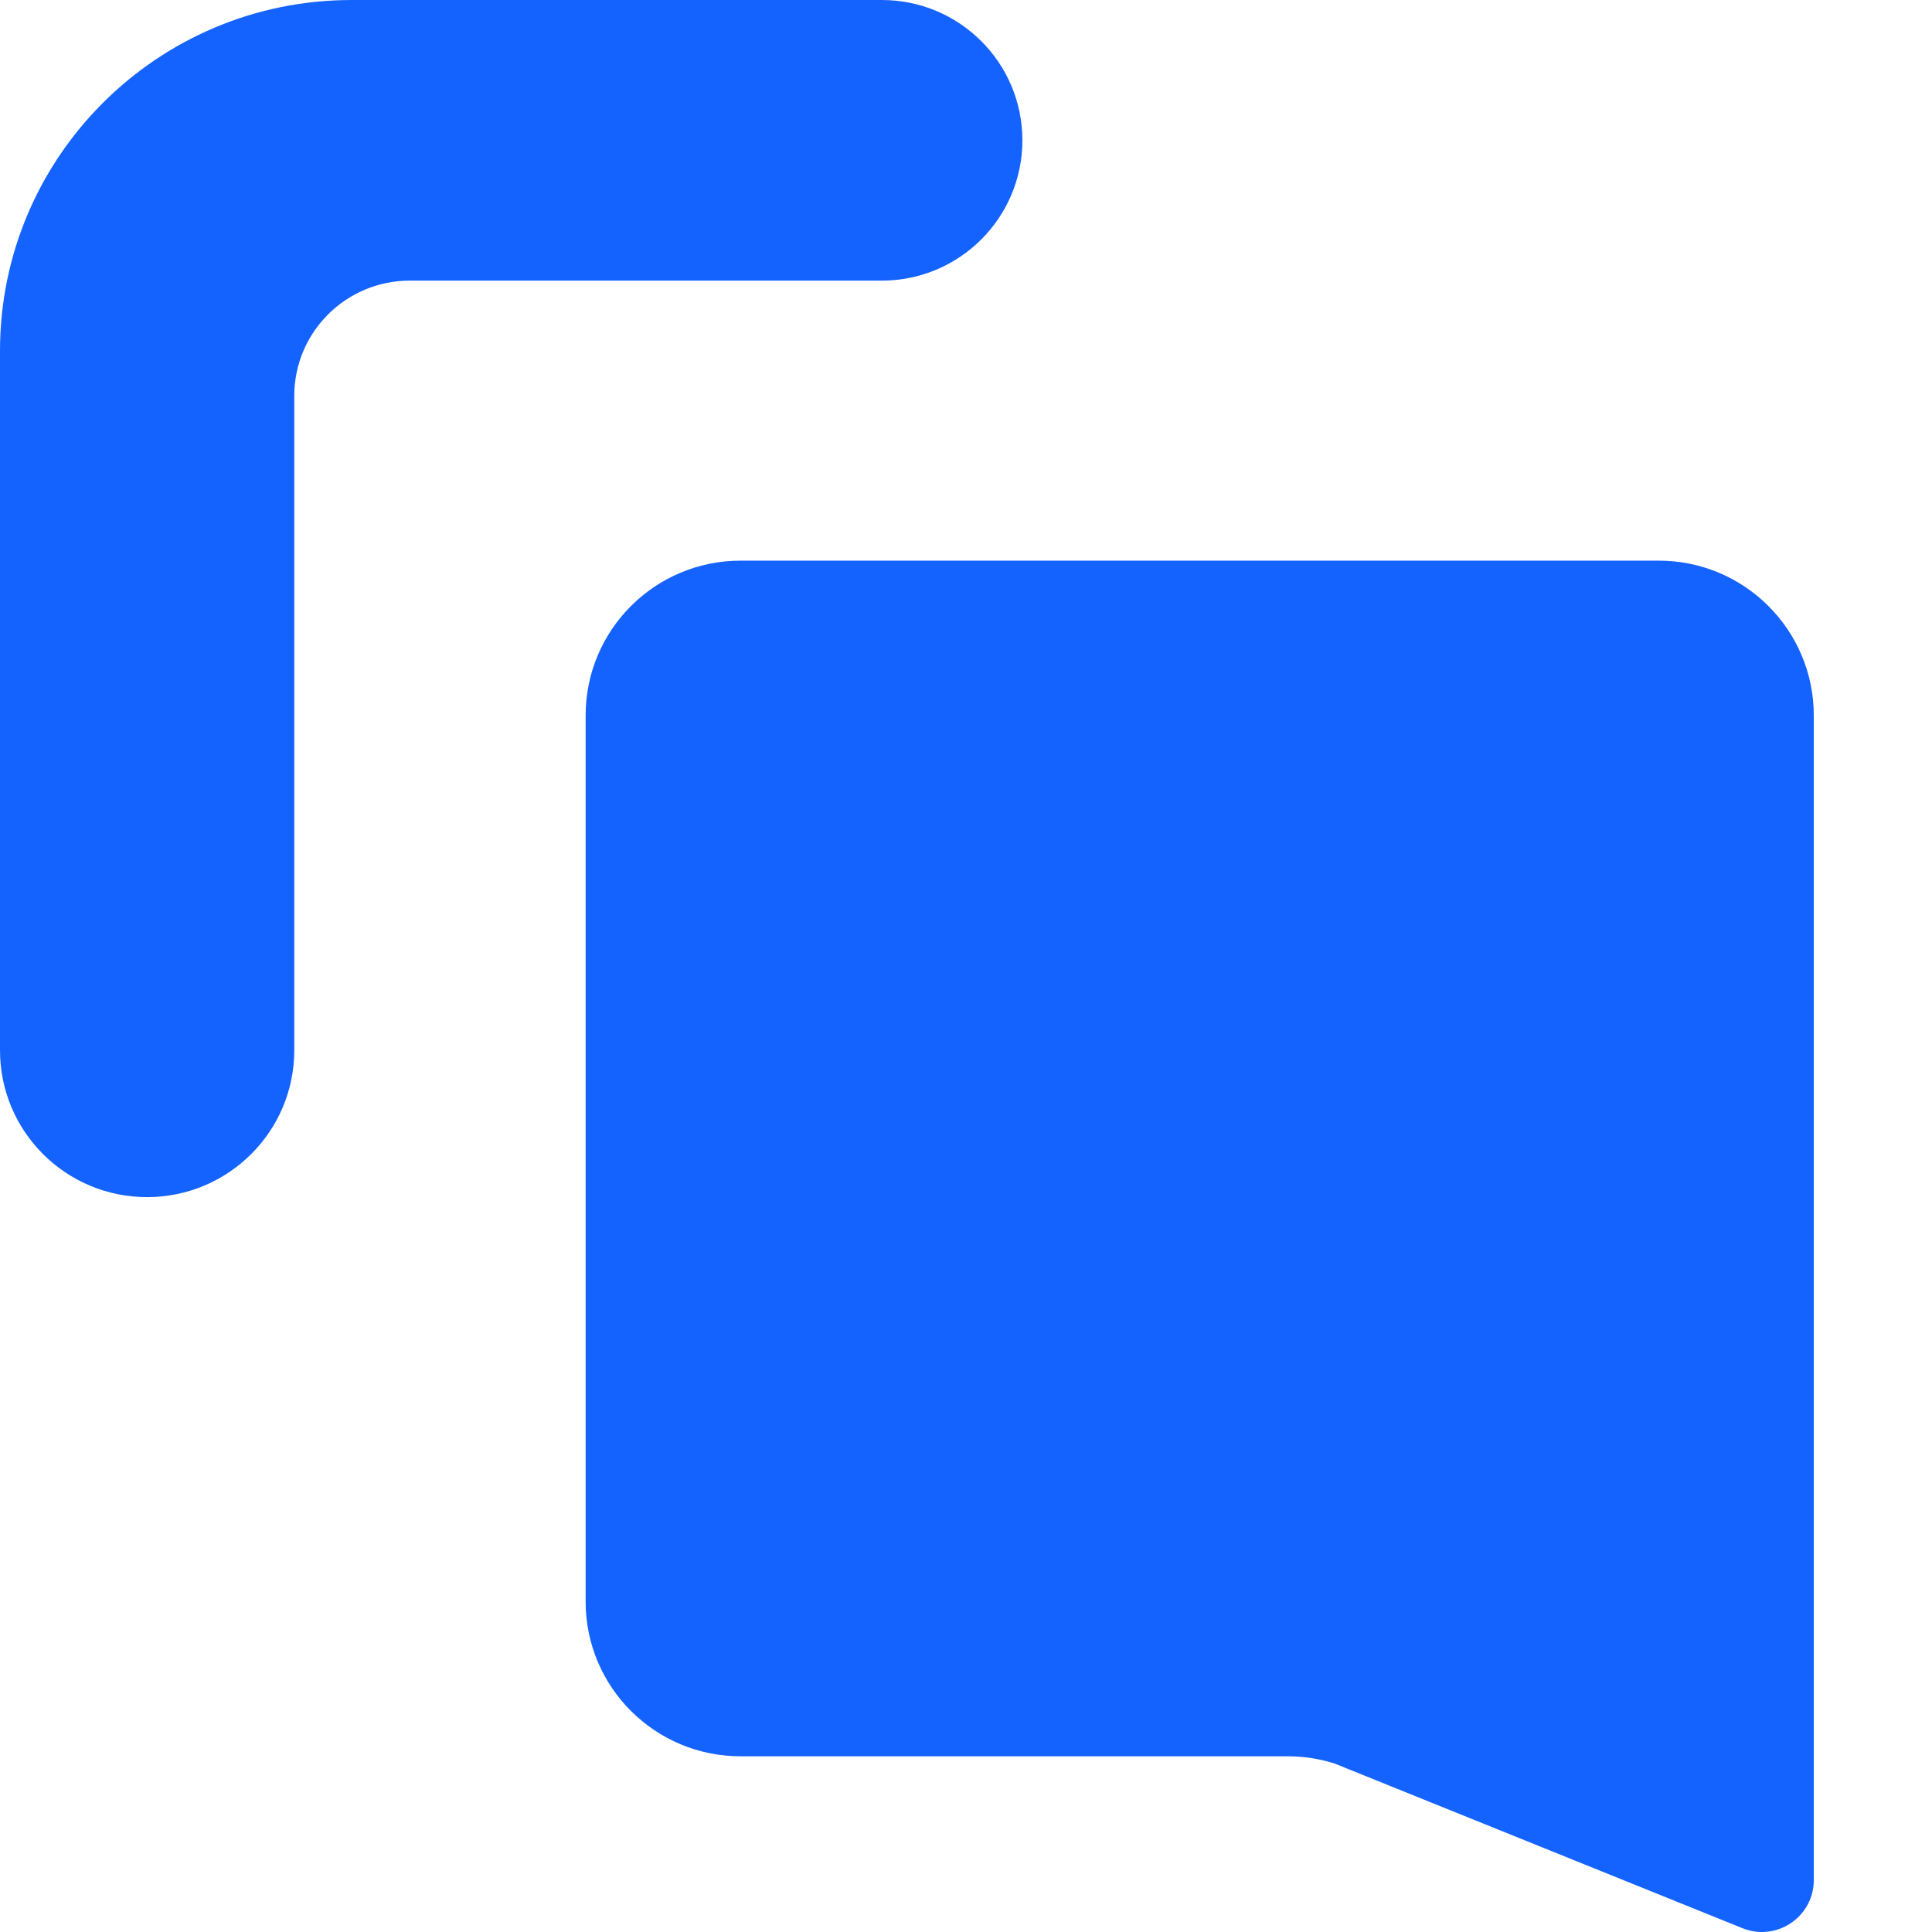 <svg width="16" height="16" viewBox="0 0 16 16" fill="none" xmlns="http://www.w3.org/2000/svg">
<path d="M8.467 1.162C8.467 1.803 7.946 2.324 7.303 2.324H3.394C2.865 2.324 2.437 2.751 2.437 3.279V8.698C2.437 9.37 1.891 9.914 1.218 9.914C0.545 9.914 0 9.37 0 8.698V2.906C0 1.301 1.304 0 2.912 0H7.303C7.946 0 8.467 0.52 8.467 1.162Z" fill="#1463FF"/>
<path d="M15.021 5.925V15.57C15.021 15.875 14.712 16.083 14.429 15.968L11.053 14.605C10.927 14.565 10.797 14.545 10.665 14.545H6.134C5.424 14.545 4.85 13.972 4.85 13.264V5.925C4.85 5.217 5.424 4.643 6.134 4.643H13.737C14.446 4.643 15.021 5.217 15.021 5.925Z" fill="#1463FF"/>
</svg>

